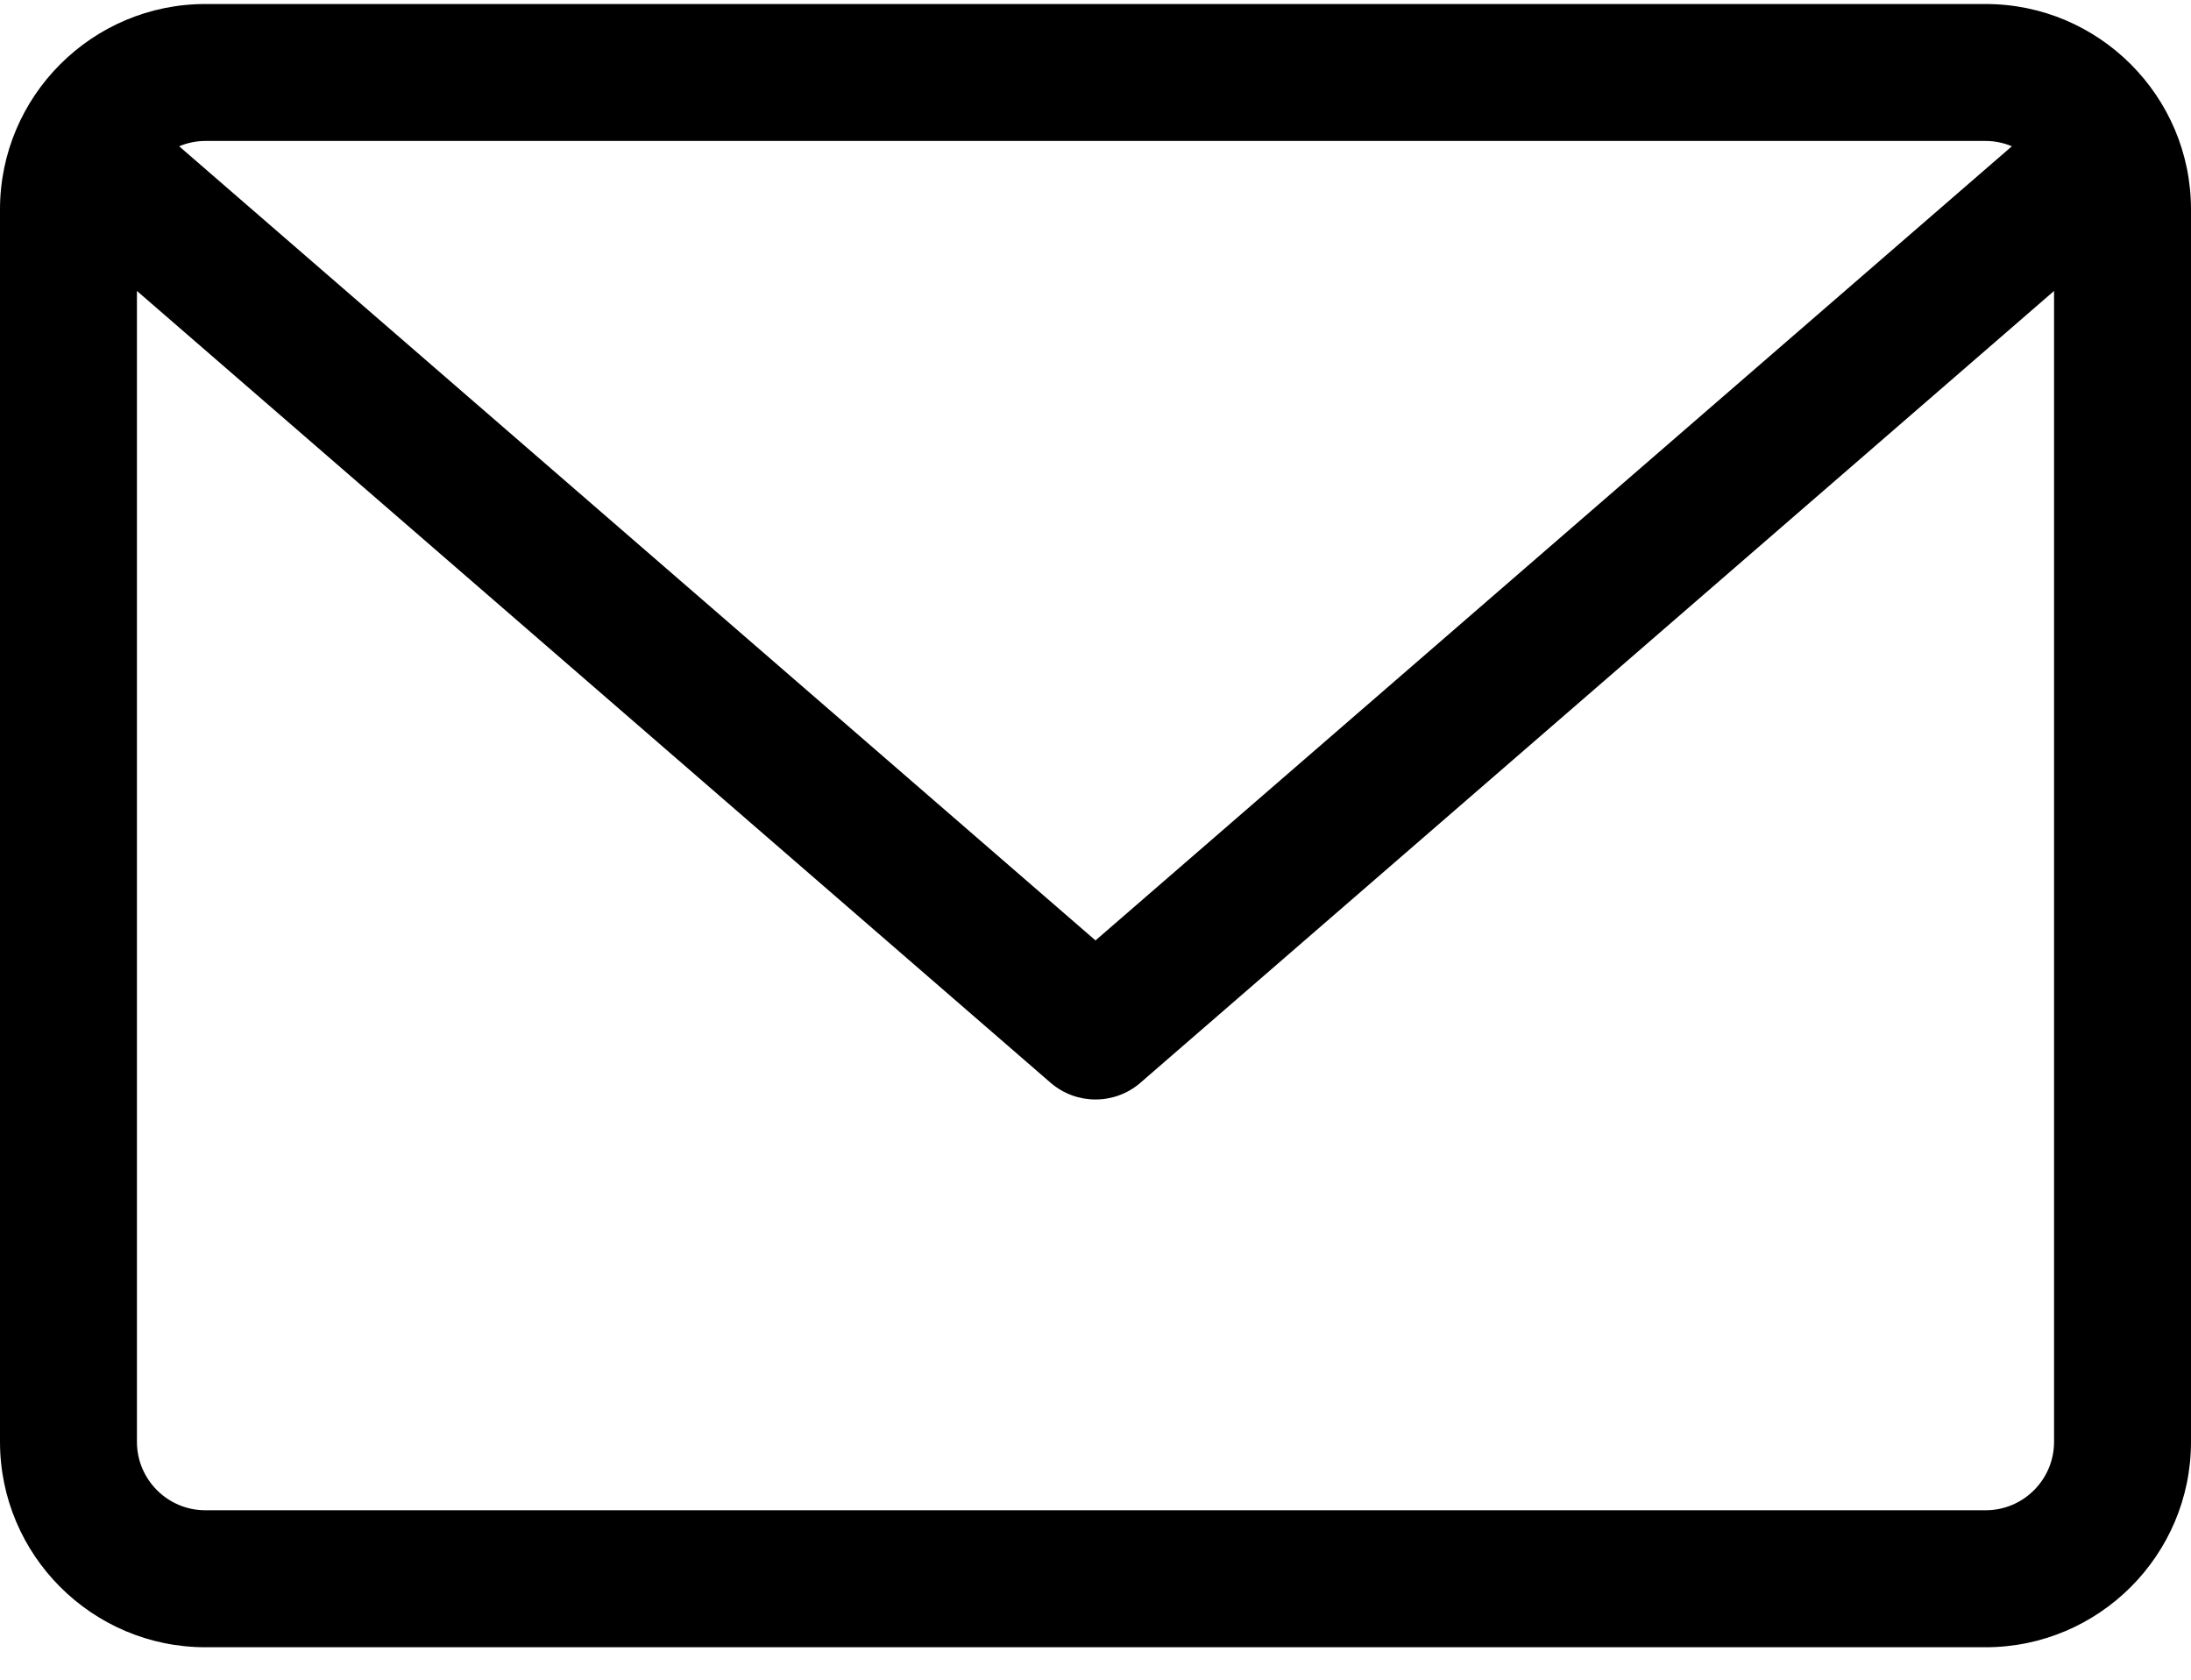 <?xml version="1.0" encoding="UTF-8"?>
<svg width="60px" height="46px" viewBox="0 0 60 46" version="1.1" xmlns="http://www.w3.org/2000/svg" xmlns:xlink="http://www.w3.org/1999/xlink">
    <title>A589A426-381F-44FA-AE05-E1419EB82F73</title>
    <defs>
        <filter id="filter-1">
            <feColorMatrix in="SourceGraphic" type="matrix" values="0 0 0 0 0.886 0 0 0 0 0.961 0 0 0 0 0.969 0 0 0 1 0"></feColorMatrix>
        </filter>
    </defs>
    <g id="UI---People-Profiler-Admin" stroke="none" stroke-width="1" fill="none" fill-rule="evenodd">
        <g id="envelope" transform="translate(-310, -410)" filter="url(#filter-1)">
            <g transform="translate(310, 410)">
                <path d="M54.375,0.11 L5.625,0.11 C2.523,0.11 6.66133815e-15,2.634 6.66133815e-15,5.736 L6.66133815e-15,39.485 C6.66133815e-15,42.587 2.523,45.111 5.625,45.111 L54.375,45.111 C57.477,45.111 60,42.587 60,39.485 L60,5.736 C60,2.634 57.477,0.11 54.375,0.11 Z M54.375,3.86 C54.63,3.86 54.872,3.913 55.094,4.006 L30,25.754 L4.906,4.006 C5.128,3.913 5.37,3.86 5.625,3.86 L54.375,3.86 Z M54.375,41.36 L5.625,41.36 C4.591,41.36 3.75,40.52 3.75,39.485 L3.75,7.968 L28.771,29.653 C29.125,29.958 29.562,30.11 30,30.11 C30.438,30.11 30.875,29.959 31.229,29.653 L56.25,7.968 L56.25,39.485 C56.25,40.52 55.409,41.36 54.375,41.36 L54.375,41.36 Z" id="Shape" fill="#000000" fill-rule="nonzero"></path>
            </g>
        </g>
    </g>
</svg>